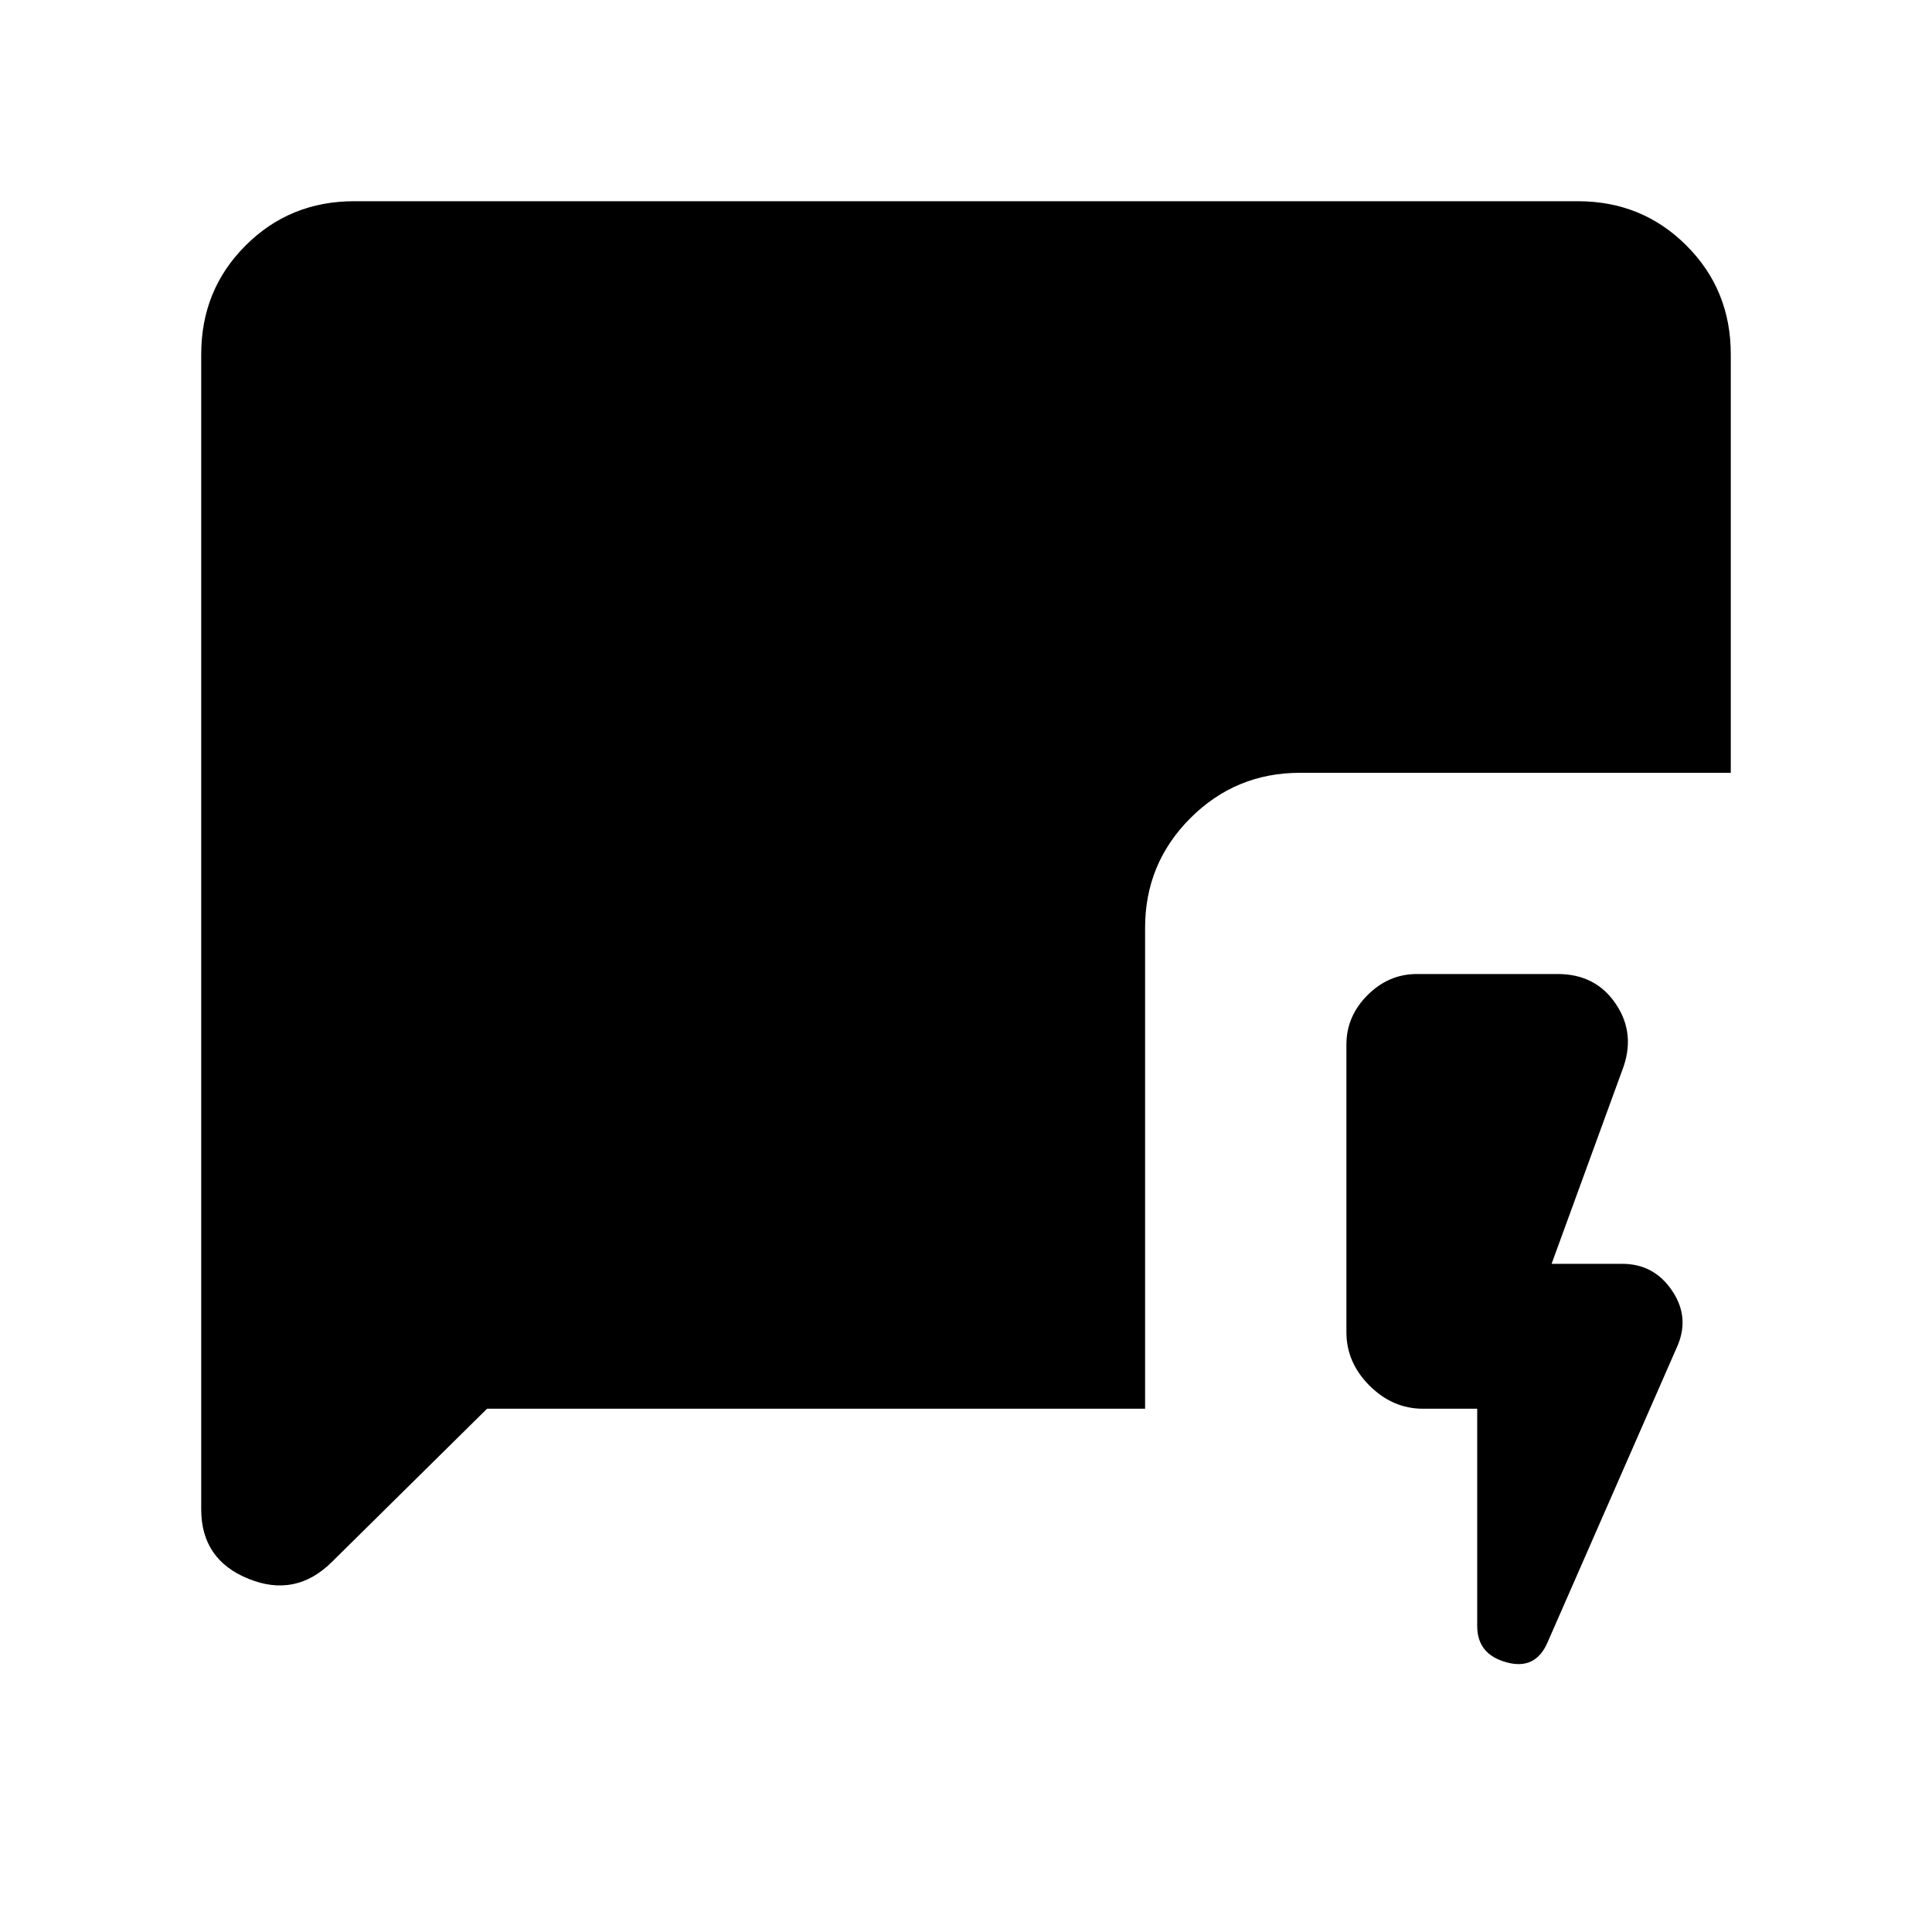 <svg xmlns="http://www.w3.org/2000/svg" height="20" width="20"><path d="M15.292 14.583h-.563q-.312 0-.552-.239-.239-.24-.239-.552v-2.98q0-.291.218-.51.219-.219.511-.219h1.458q.396 0 .604.313.209.312.063.687l-.73 2h.73q.333 0 .52.282.188.281.042.593L16.021 17q-.125.292-.427.208-.302-.083-.302-.375Zm-10.25 0-1.604 1.584q-.376.375-.865.177-.49-.198-.49-.719V3.667q0-.667.459-1.125.458-.459 1.125-.459h12.666q.667 0 1.125.459.459.458.459 1.125V8h-4.459q-.666 0-1.135.469t-.469 1.135v4.979Z"/></svg>